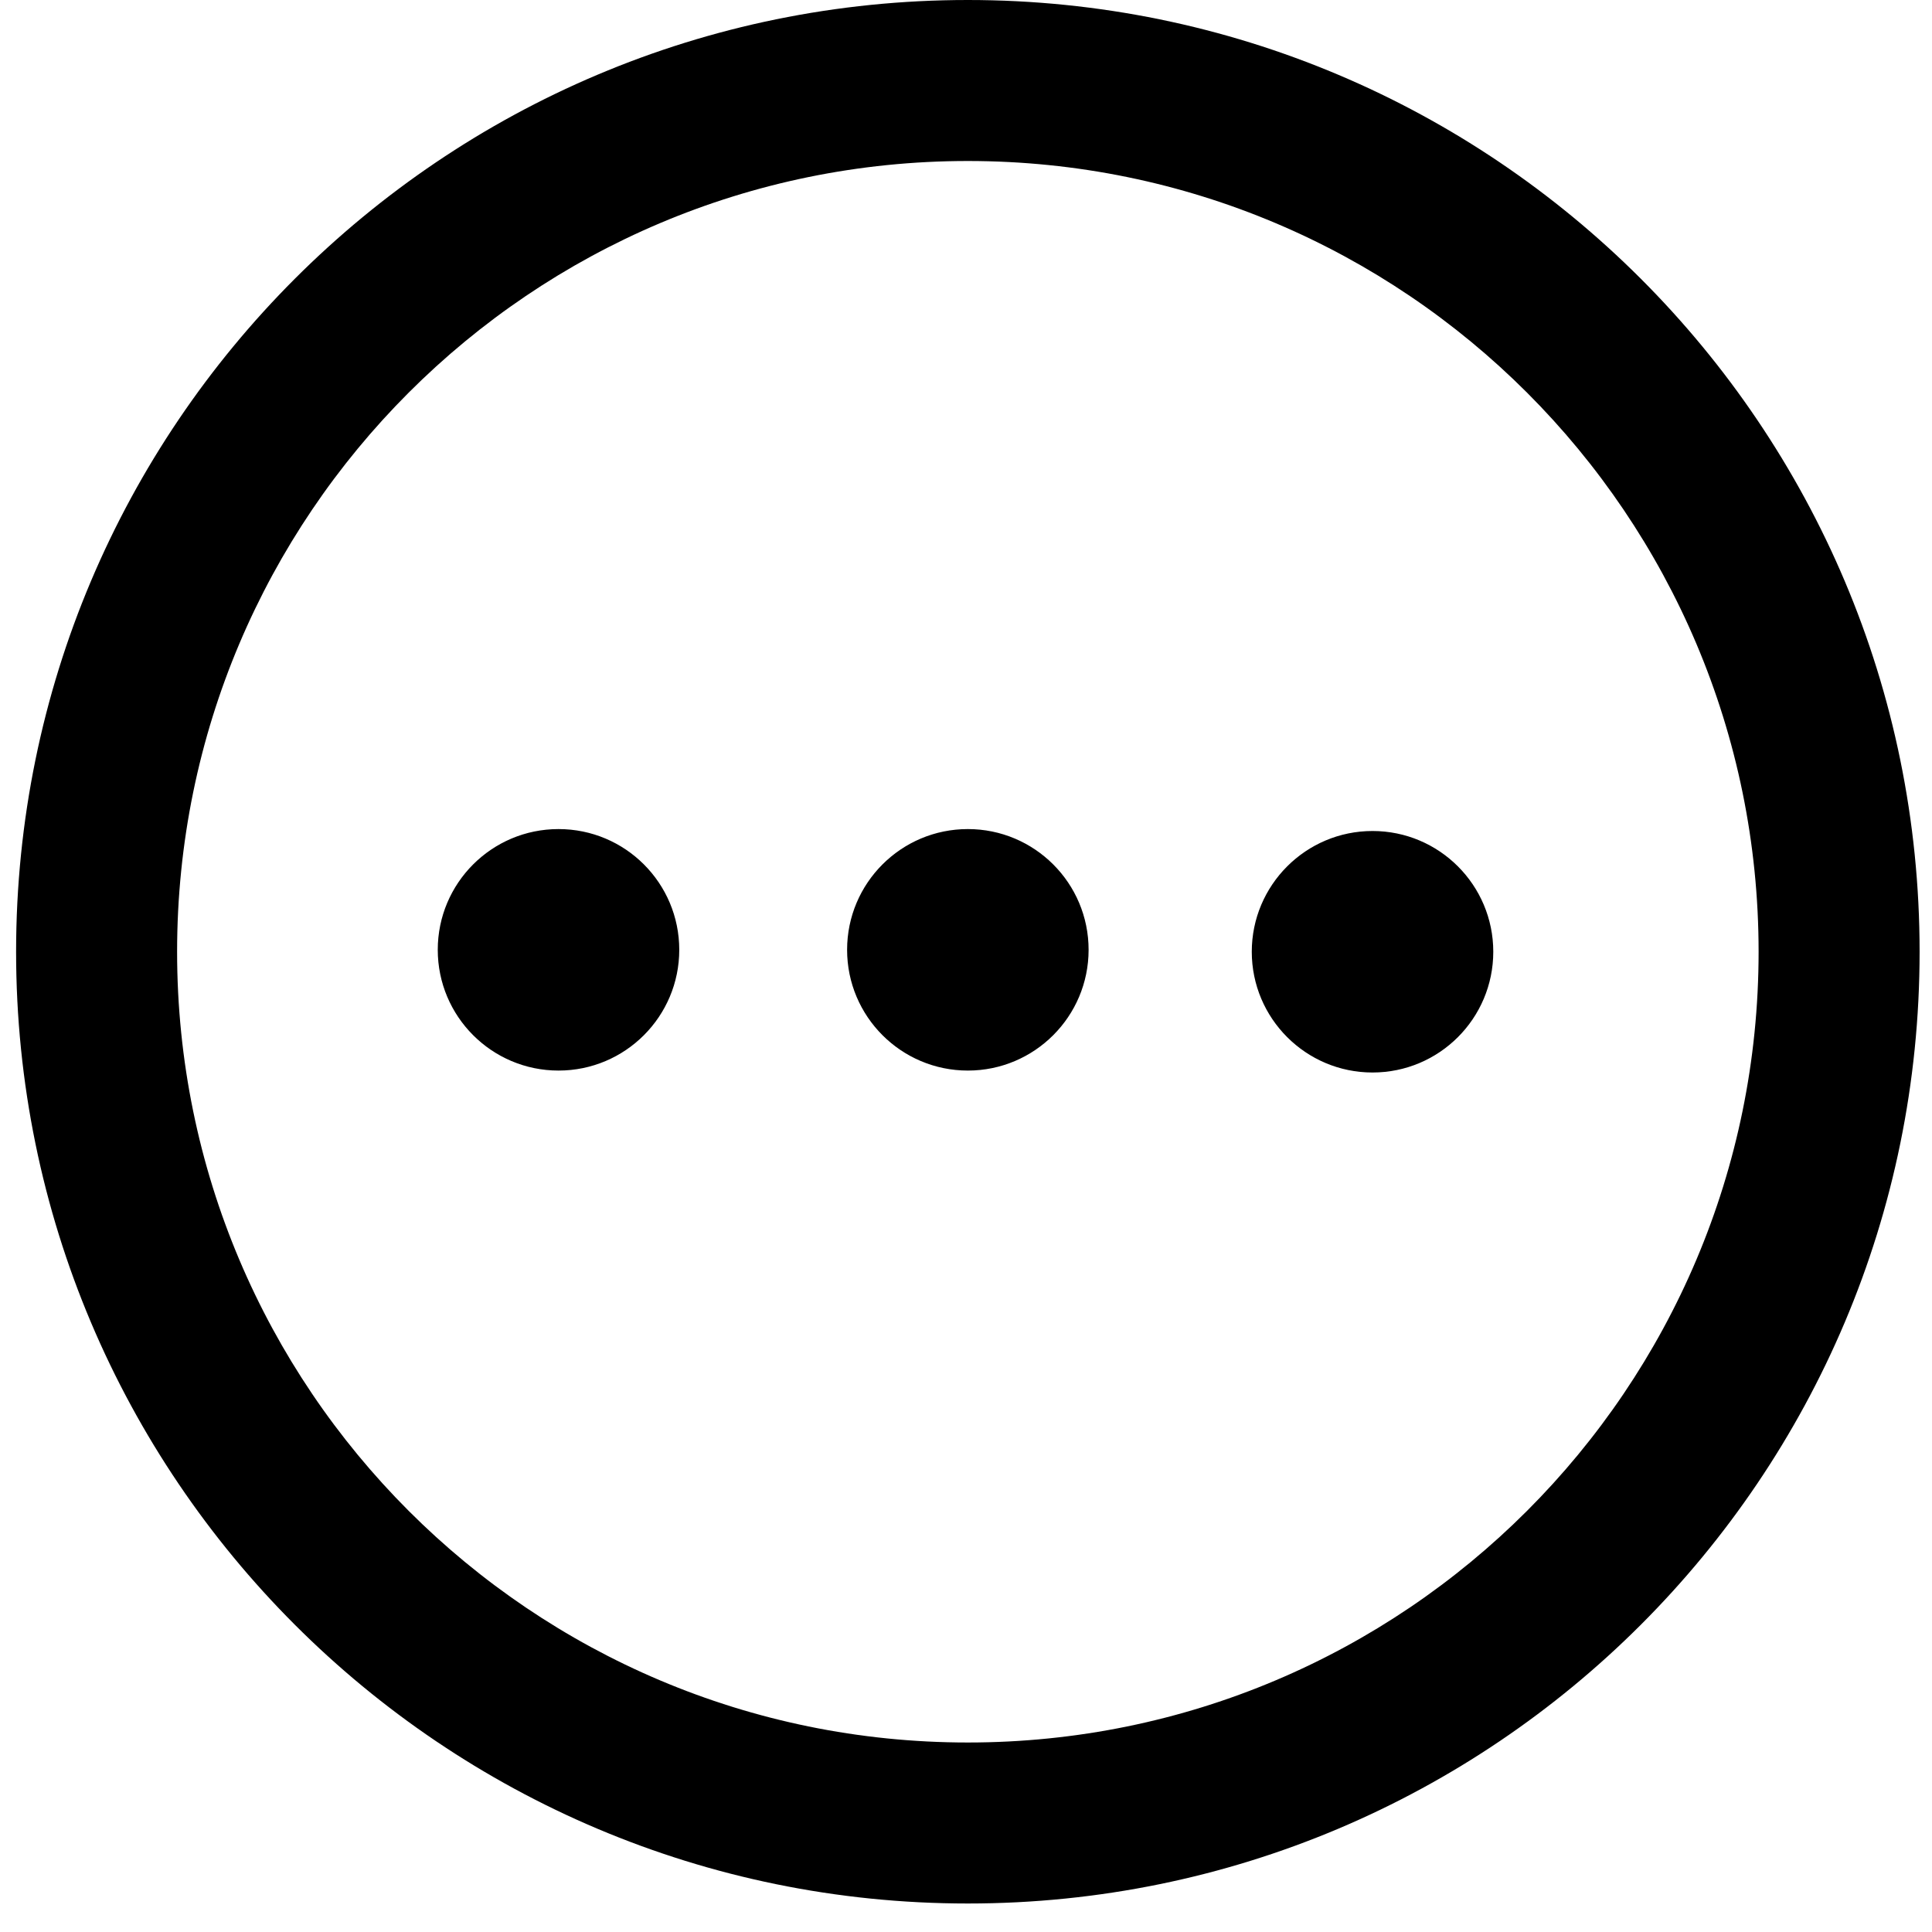 <svg width="24" height="24" viewBox="0 0 24 24" xmlns="http://www.w3.org/2000/svg"><path d="M12.023,0 C18.553,0 23.846,5.293 23.846,11.823 C23.846,18.353 18.553,23.646 12.023,23.646 C5.493,23.646 0.2,18.353 0.2,11.823 C0.2,5.293 5.493,0 12.023,0 Z M12.023,2 C6.598,2 2.2,6.398 2.2,11.823 C2.2,17.248 6.598,21.646 12.023,21.646 C17.448,21.646 21.846,17.248 21.846,11.823 C21.846,6.398 17.448,2 12.023,2 Z M17.05,10.323 C17.879,10.323 18.55,10.995 18.55,11.823 C18.55,12.651 17.879,13.323 17.05,13.323 C16.222,13.323 15.55,12.651 15.55,11.823 C15.55,10.995 16.222,10.323 17.05,10.323 Z M6.938,10.299 C7.767,10.299 8.438,10.97 8.438,11.799 C8.438,12.627 7.767,13.299 6.938,13.299 C6.11,13.299 5.438,12.627 5.438,11.799 C5.438,10.97 6.11,10.299 6.938,10.299 Z M12.023,10.299 C12.851,10.299 13.523,10.97 13.523,11.799 C13.523,12.627 12.851,13.299 12.023,13.299 C11.195,13.299 10.523,12.627 10.523,11.799 C10.523,10.97 11.195,10.299 12.023,10.299 Z" fill="#000" fill-rule="evenodd"/></svg>